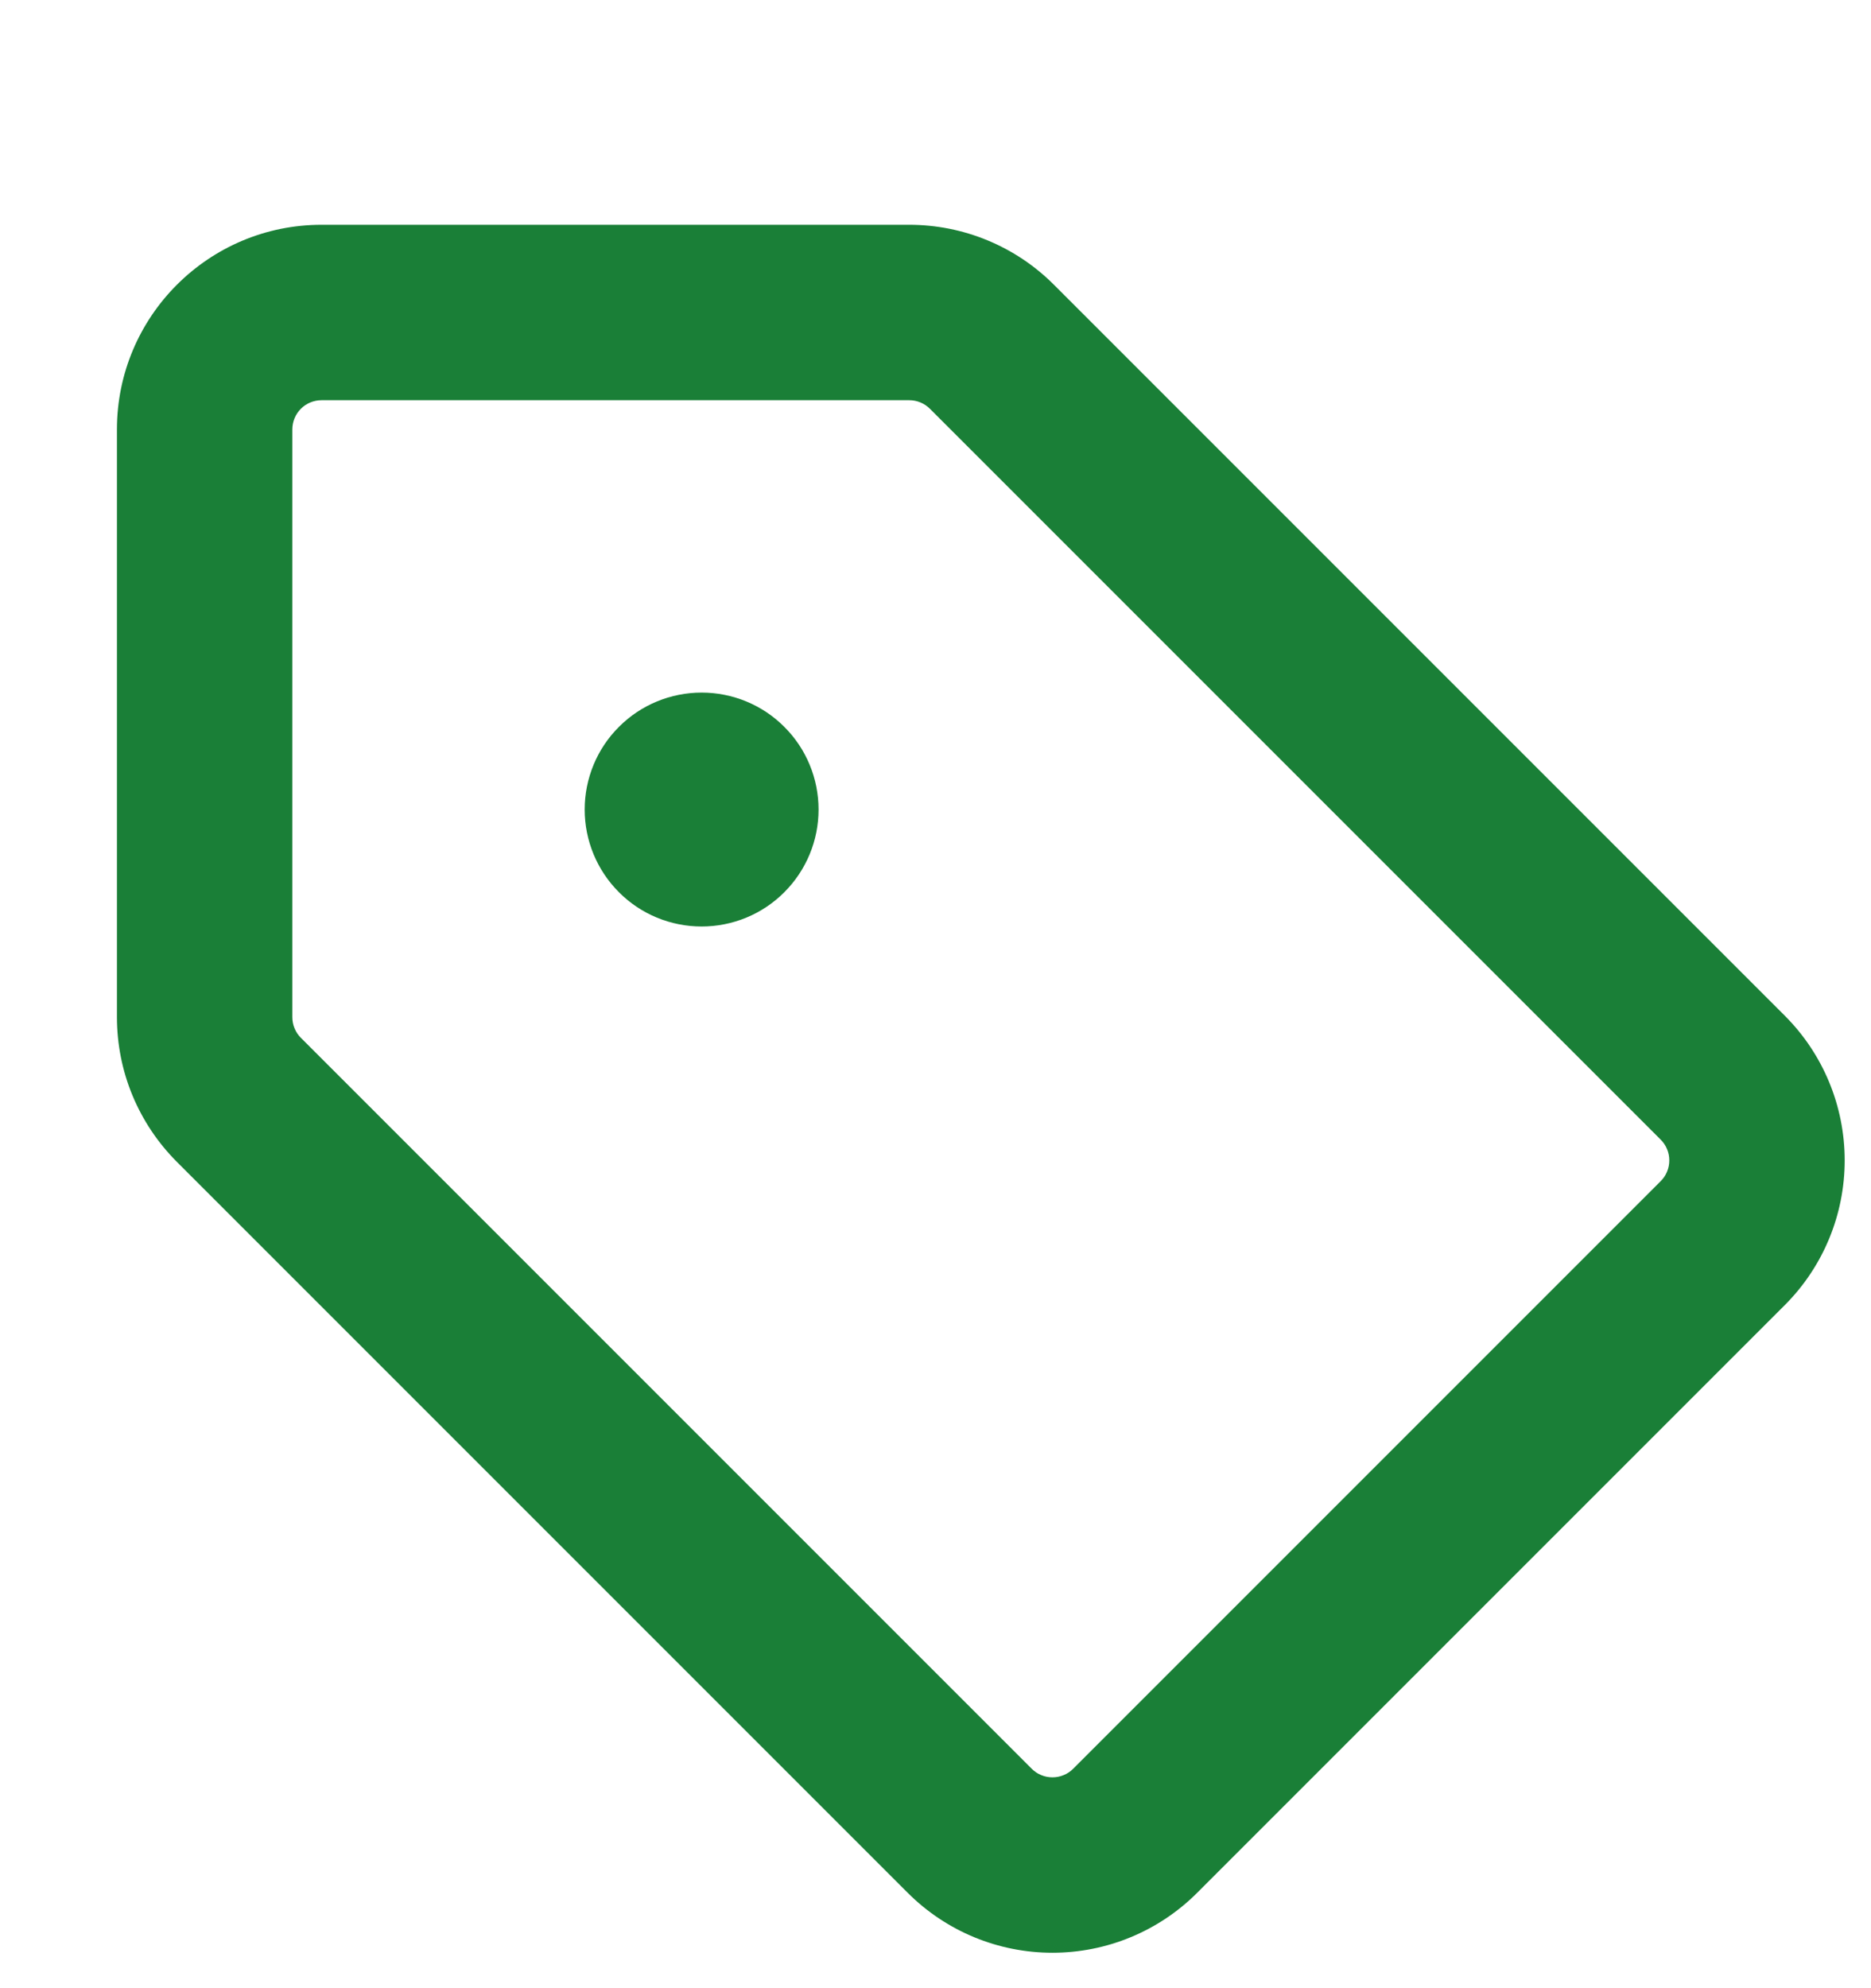 <svg width="16" height="17" viewBox="0 0 16 17" fill="none" xmlns="http://www.w3.org/2000/svg">
<path fill-rule="evenodd" clip-rule="evenodd" d="M2.5 8.697V3.672C2.5 3.606 2.526 3.542 2.573 3.495C2.62 3.448 2.684 3.422 2.75 3.422H7.775C7.808 3.422 7.84 3.428 7.871 3.441C7.901 3.453 7.929 3.472 7.952 3.495L14.202 9.745C14.225 9.768 14.244 9.796 14.256 9.826C14.269 9.856 14.275 9.889 14.275 9.922C14.275 9.955 14.269 9.987 14.256 10.018C14.244 10.048 14.225 10.076 14.202 10.099L9.177 15.124C9.154 15.147 9.126 15.166 9.096 15.178C9.065 15.191 9.033 15.197 9 15.197C8.967 15.197 8.935 15.191 8.904 15.178C8.874 15.166 8.846 15.147 8.823 15.124L2.573 8.874C2.55 8.851 2.531 8.823 2.519 8.793C2.506 8.762 2.5 8.73 2.5 8.697V8.697ZM1 8.697V3.672C1 2.706 1.784 1.922 2.75 1.922H7.775C8.239 1.922 8.685 2.106 9.013 2.435L15.263 8.685C15.591 9.013 15.775 9.458 15.775 9.922C15.775 10.386 15.591 10.831 15.263 11.159L10.237 16.185C9.909 16.513 9.464 16.697 9 16.697C8.536 16.697 8.091 16.513 7.763 16.185L1.513 9.935C1.35 9.772 1.221 9.579 1.133 9.367C1.045 9.155 1 8.927 1 8.697V8.697ZM6 5.922C5.735 5.922 5.48 6.027 5.293 6.215C5.105 6.402 5 6.657 5 6.922C5 7.187 5.105 7.441 5.293 7.629C5.48 7.817 5.735 7.922 6 7.922C6.265 7.922 6.52 7.817 6.707 7.629C6.895 7.441 7 7.187 7 6.922C7 6.657 6.895 6.402 6.707 6.215C6.52 6.027 6.265 5.922 6 5.922Z" fill="#1A7F37"/>
</svg>
